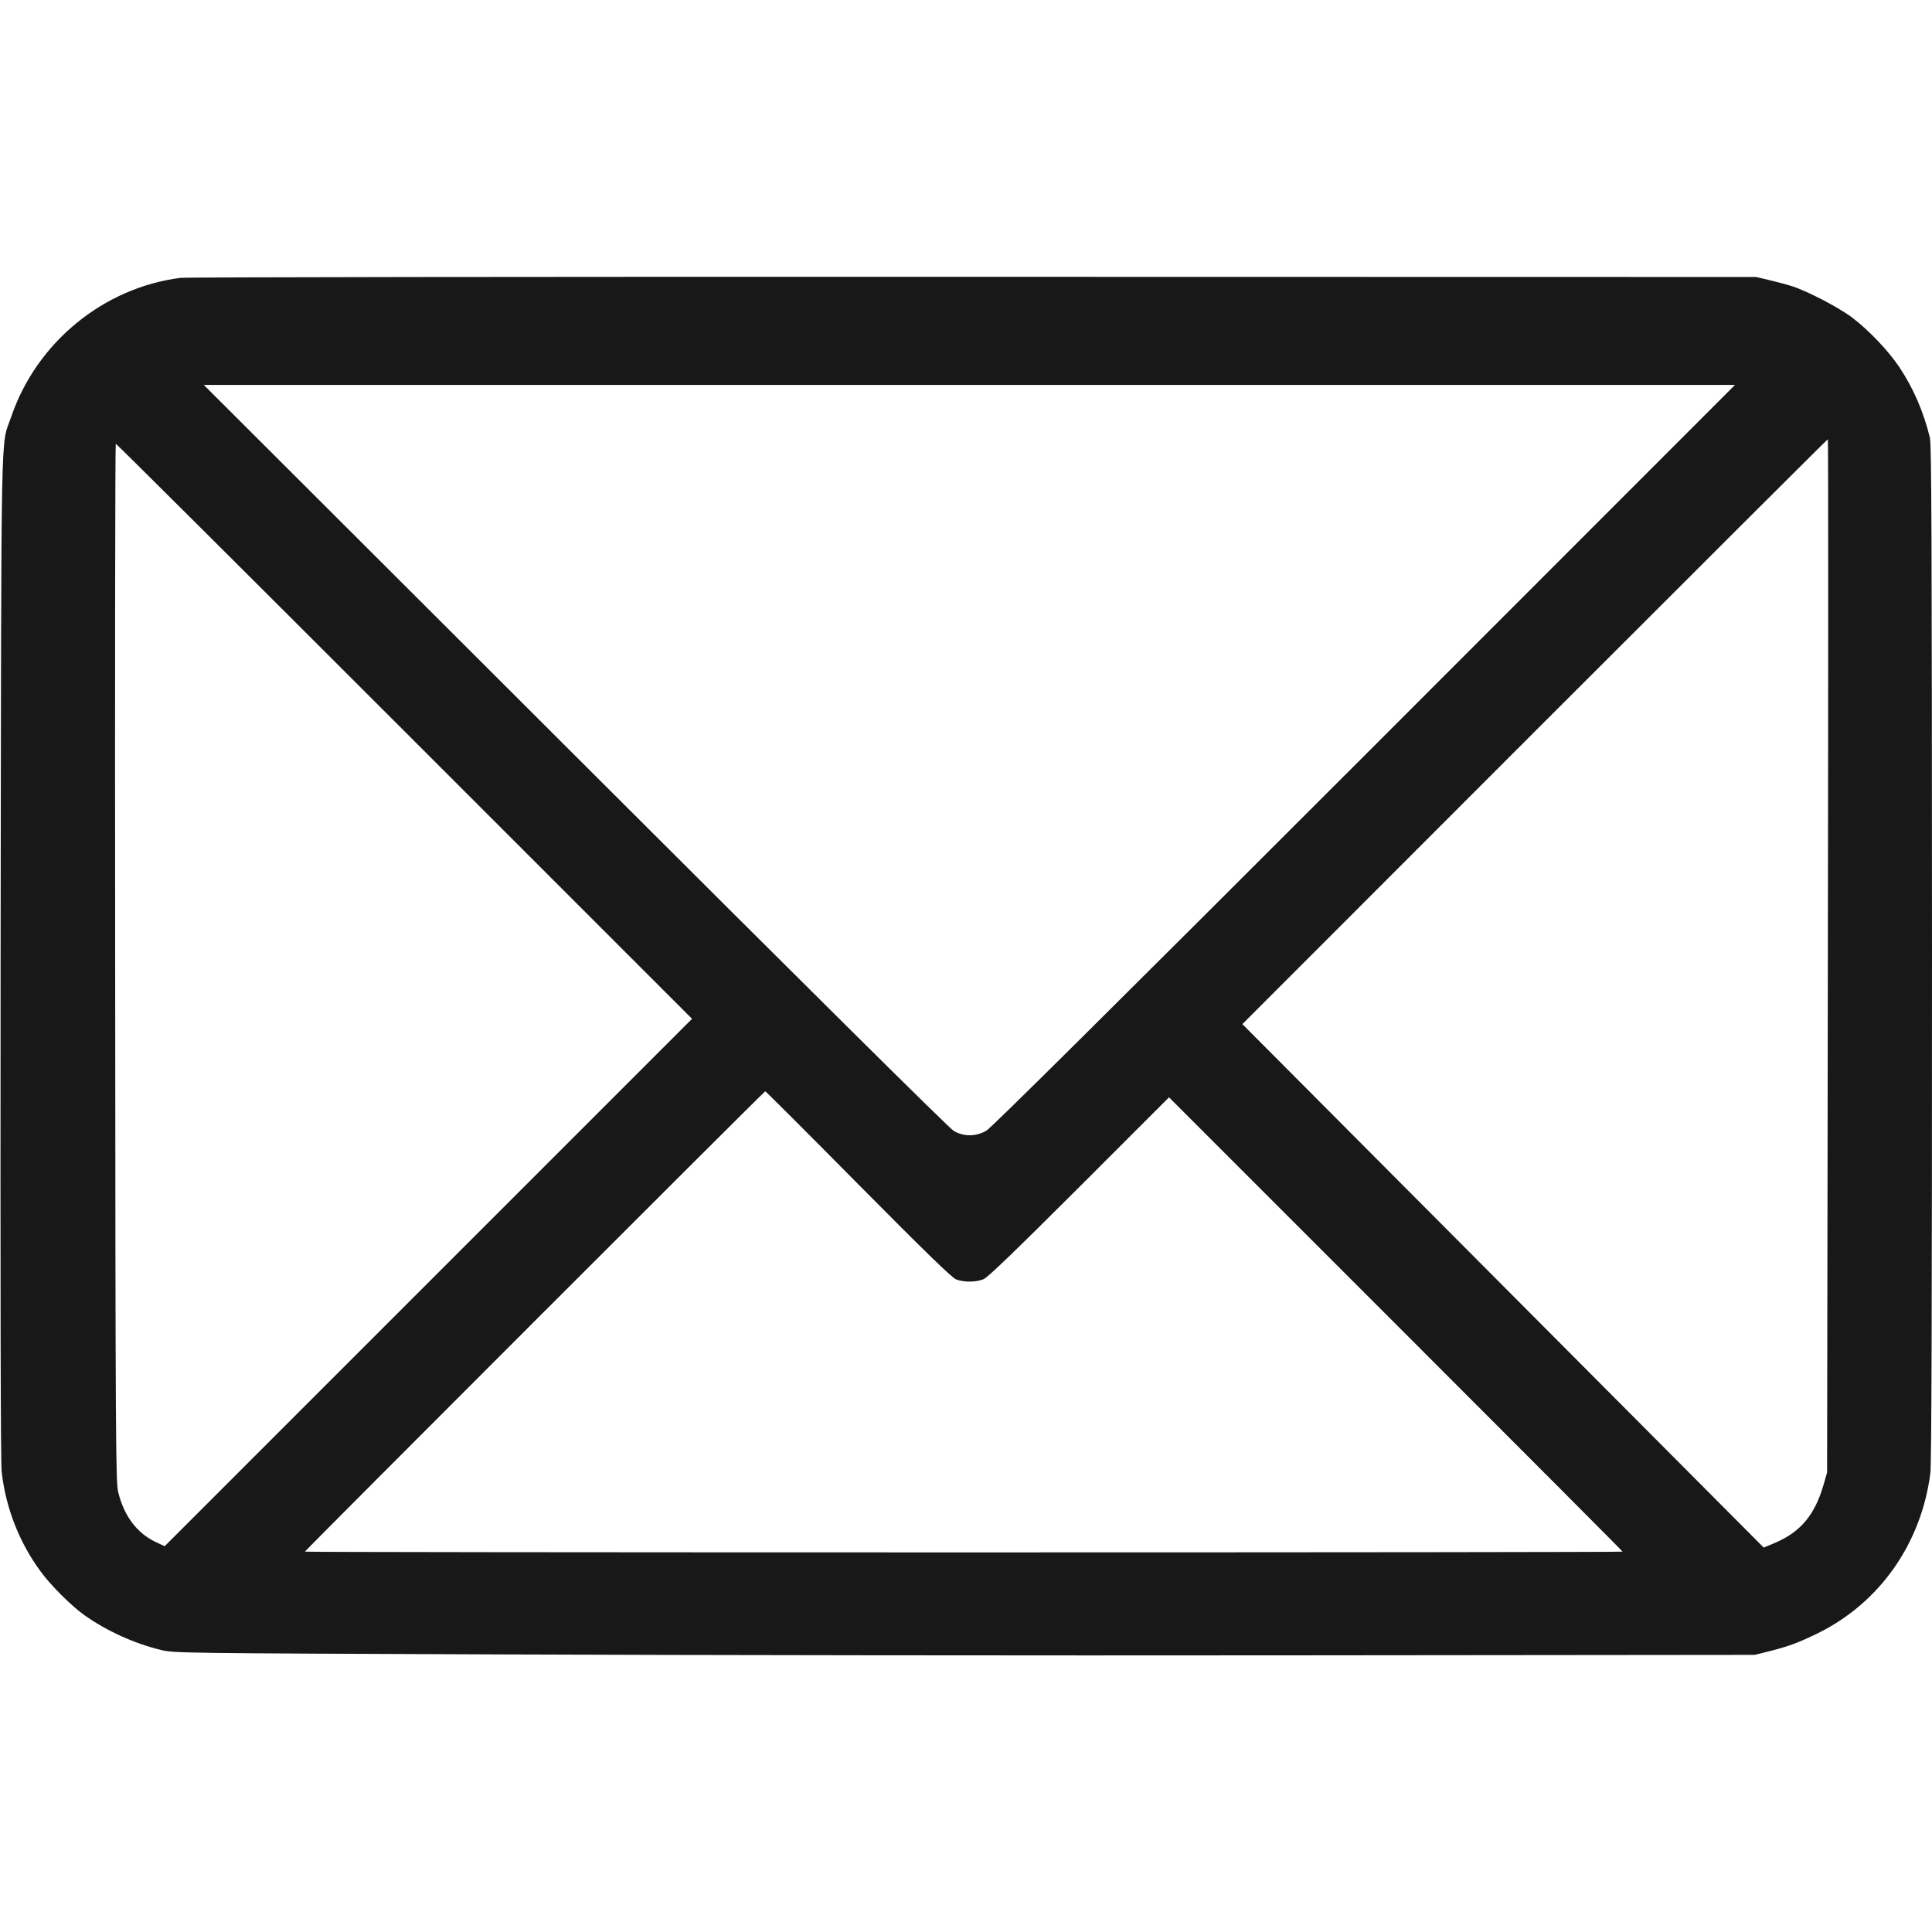 <svg version="1.0" xmlns="http://www.w3.org/2000/svg"
 width="20" height="20" viewBox="0 0 1280 914"
 preserveAspectRatio="xMidYMid meet">
<g transform="translate(0,914) scale(0.1,-0.1)"
fill="#000000" stroke="none">
<path d="M1195 9129 c-510 -65 -953 -428 -1121 -921 -71 -209 -65 100 -70
-3578 -2 -2270 0 -3345 7 -3410 26 -237 116 -468 257 -660 66 -91 204 -229
290 -290 144 -103 334 -190 511 -232 85 -20 117 -21 2261 -29 1196 -5 3552 -8
5235 -6 l3060 3 85 21 c137 34 207 60 335 123 409 202 684 594 744 1059 8 59
11 1079 11 3445 -1 2774 -3 3371 -14 3416 -42 173 -109 327 -202 467 -71 107
-203 246 -313 329 -88 67 -300 177 -399 208 -30 10 -95 27 -145 39 l-92 22
-5185 1 c-2961 1 -5215 -2 -5255 -7z m7845 -3165 c-1678 -1678 -2471 -2465
-2505 -2485 -69 -40 -150 -41 -217 -1 -29 17 -948 928 -2507 2485 l-2461 2457
5072 0 5073 0 -2455 -2456z m3070 -1326 l-5 -3423 -22 -77 c-58 -204 -153
-318 -326 -391 l-72 -30 -1727 1734 -1727 1734 1937 1938 c1065 1065 1939
1937 1942 1937 3 0 3 -1540 0 -3422z m-9430 1487 l1905 -1905 -1747 -1747
-1747 -1747 -62 29 c-123 59 -208 173 -246 330 -16 65 -18 301 -20 3508 -2
1890 0 3437 4 3437 5 0 865 -857 1913 -1905z m3005 -3000 c451 -455 620 -619
649 -631 50 -20 133 -20 182 1 28 11 207 184 634 610 l595 595 1503 -1503
c826 -826 1502 -1504 1502 -1507 0 -3 -1964 -5 -4365 -5 -2401 0 -4365 2
-4365 5 0 6 3043 3050 3050 3050 3 0 280 -276 615 -615z" fill="#181818"/>
</g>
</svg>
